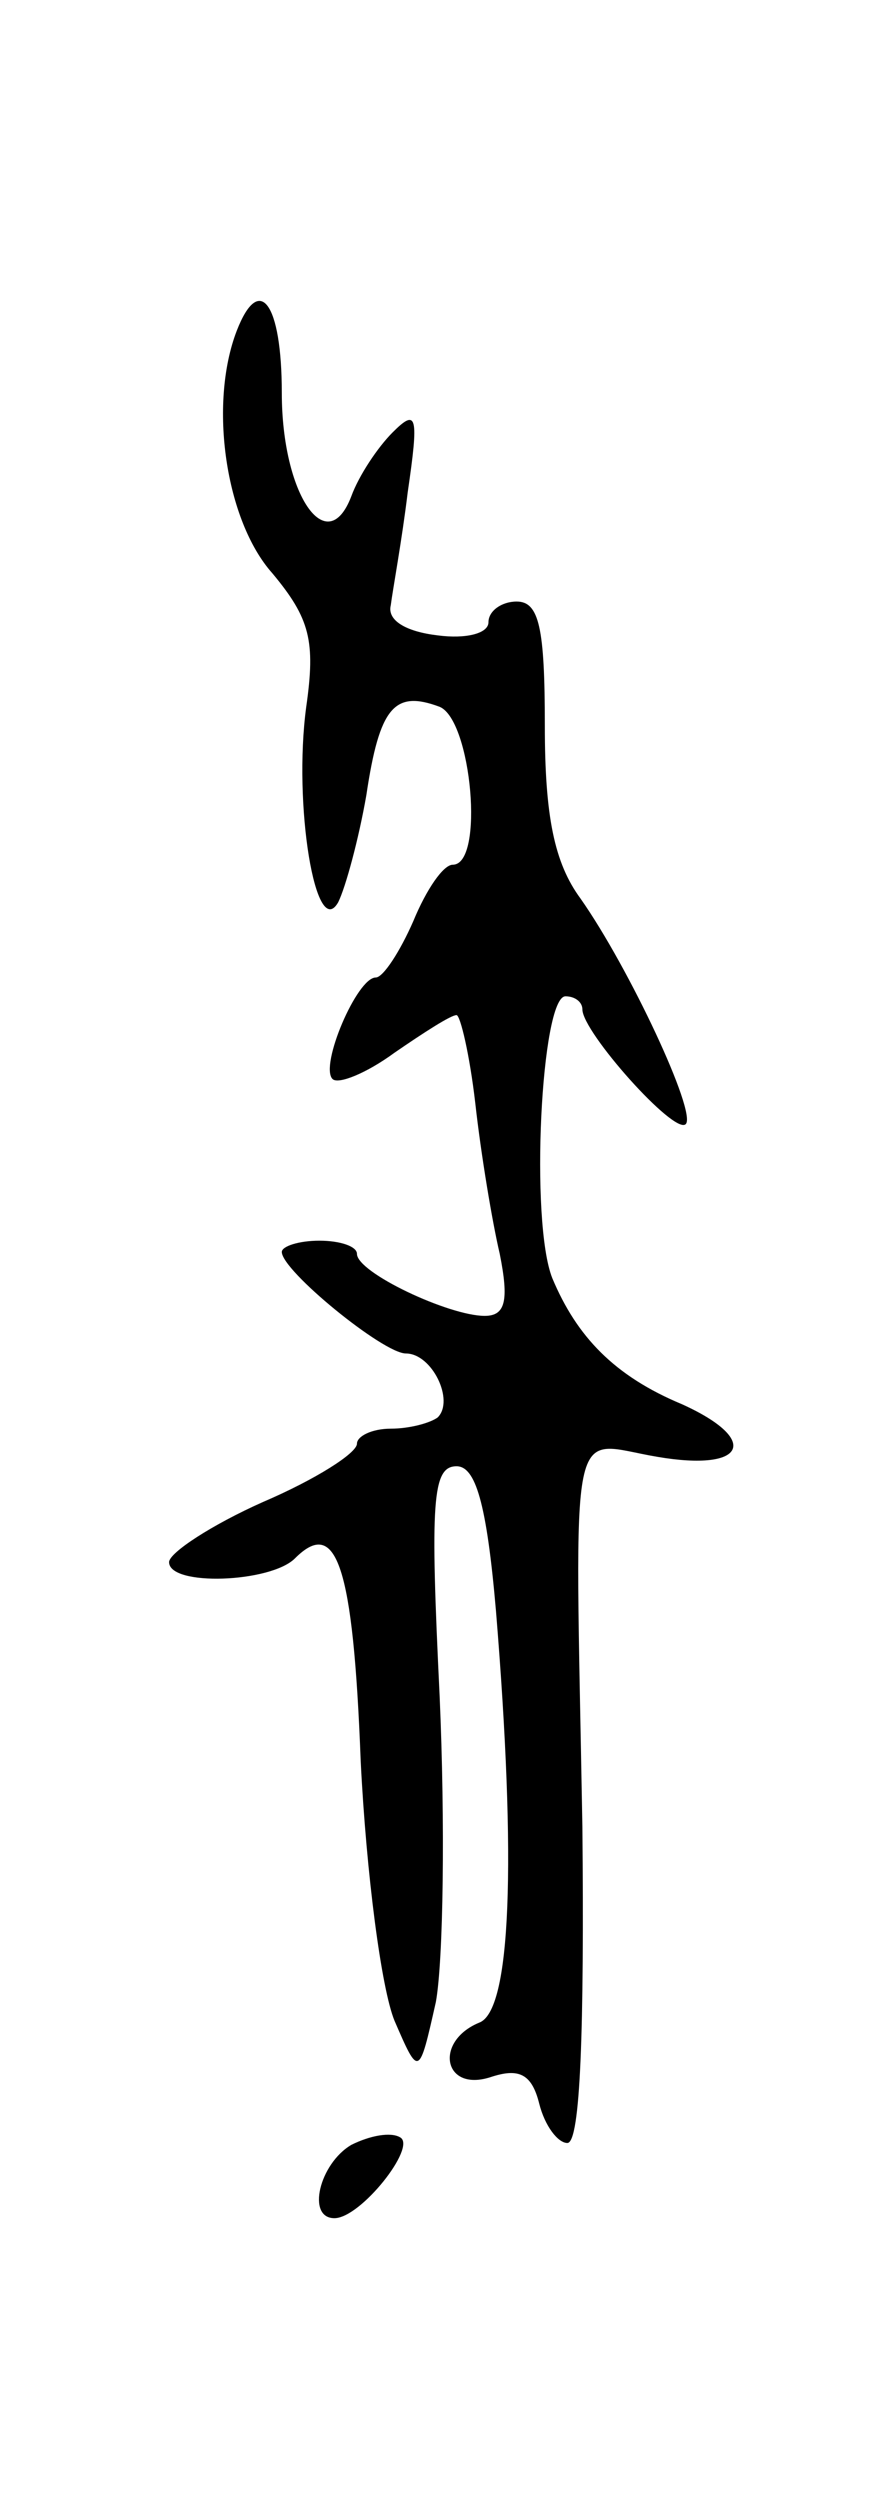 <svg version="1.0" xmlns="http://www.w3.org/2000/svg"
 width="47pt" height="133pt" viewBox="0 0 47 133"
 preserveAspectRatio="xMidYMid meet">
<g transform="translate(0,133) scale(0.1,-0.1)"
fill="#000000" stroke="none">
<path d="M126 1154 c-15 -39 -6 -101 19 -129 20 -24 23 -36 18 -71 -7 -52 5
-125 17 -104 4 8 11 34 15 57 7 47 15 56 39 47 17 -7 24 -84 7 -84 -5 0 -14
-13 -21 -30 -7 -16 -16 -30 -20 -30 -10 0 -30 -47 -23 -54 3 -3 18 3 33 14 16
11 30 20 33 20 2 0 7 -21 10 -47 3 -27 9 -63 13 -80 5 -25 3 -33 -8 -33 -19 0
-68 23 -68 33 0 4 -9 7 -20 7 -11 0 -20 -3 -20 -6 0 -10 54 -54 66 -54 14 0
26 -25 17 -34 -4 -3 -15 -6 -25 -6 -10 0 -18 -4 -18 -8 0 -5 -22 -19 -50 -31
-27 -12 -50 -27 -50 -32 0 -13 54 -11 67 2 22 22 31 -3 35 -108 3 -60 11 -121
18 -138 13 -30 13 -30 22 10 4 22 5 95 2 163 -5 103 -4 122 9 122 10 0 16 -19
21 -77 11 -134 8 -213 -9 -219 -24 -10 -19 -37 6 -29 15 5 22 2 26 -14 3 -12
10 -21 15 -21 7 0 9 61 8 168 -4 225 -8 205 40 197 47 -8 55 9 13 28 -36 15
-56 36 -69 67 -12 30 -6 150 7 150 5 0 9 -3 9 -7 0 -12 49 -67 55 -61 6 6 -30
83 -56 120 -14 19 -19 44 -19 92 0 52 -3 66 -15 66 -8 0 -15 -5 -15 -11 0 -6
-12 -9 -27 -7 -17 2 -27 8 -25 16 1 8 6 35 9 60 6 41 5 45 -8 32 -8 -8 -18
-23 -22 -34 -13 -34 -37 1 -37 55 0 48 -12 64 -24 33z"/>
<path d="M187 189 c-17 -10 -24 -39 -9 -39 14 0 44 38 35 43 -5 3 -16 1 -26
-4z"/>
</g>
</svg>
